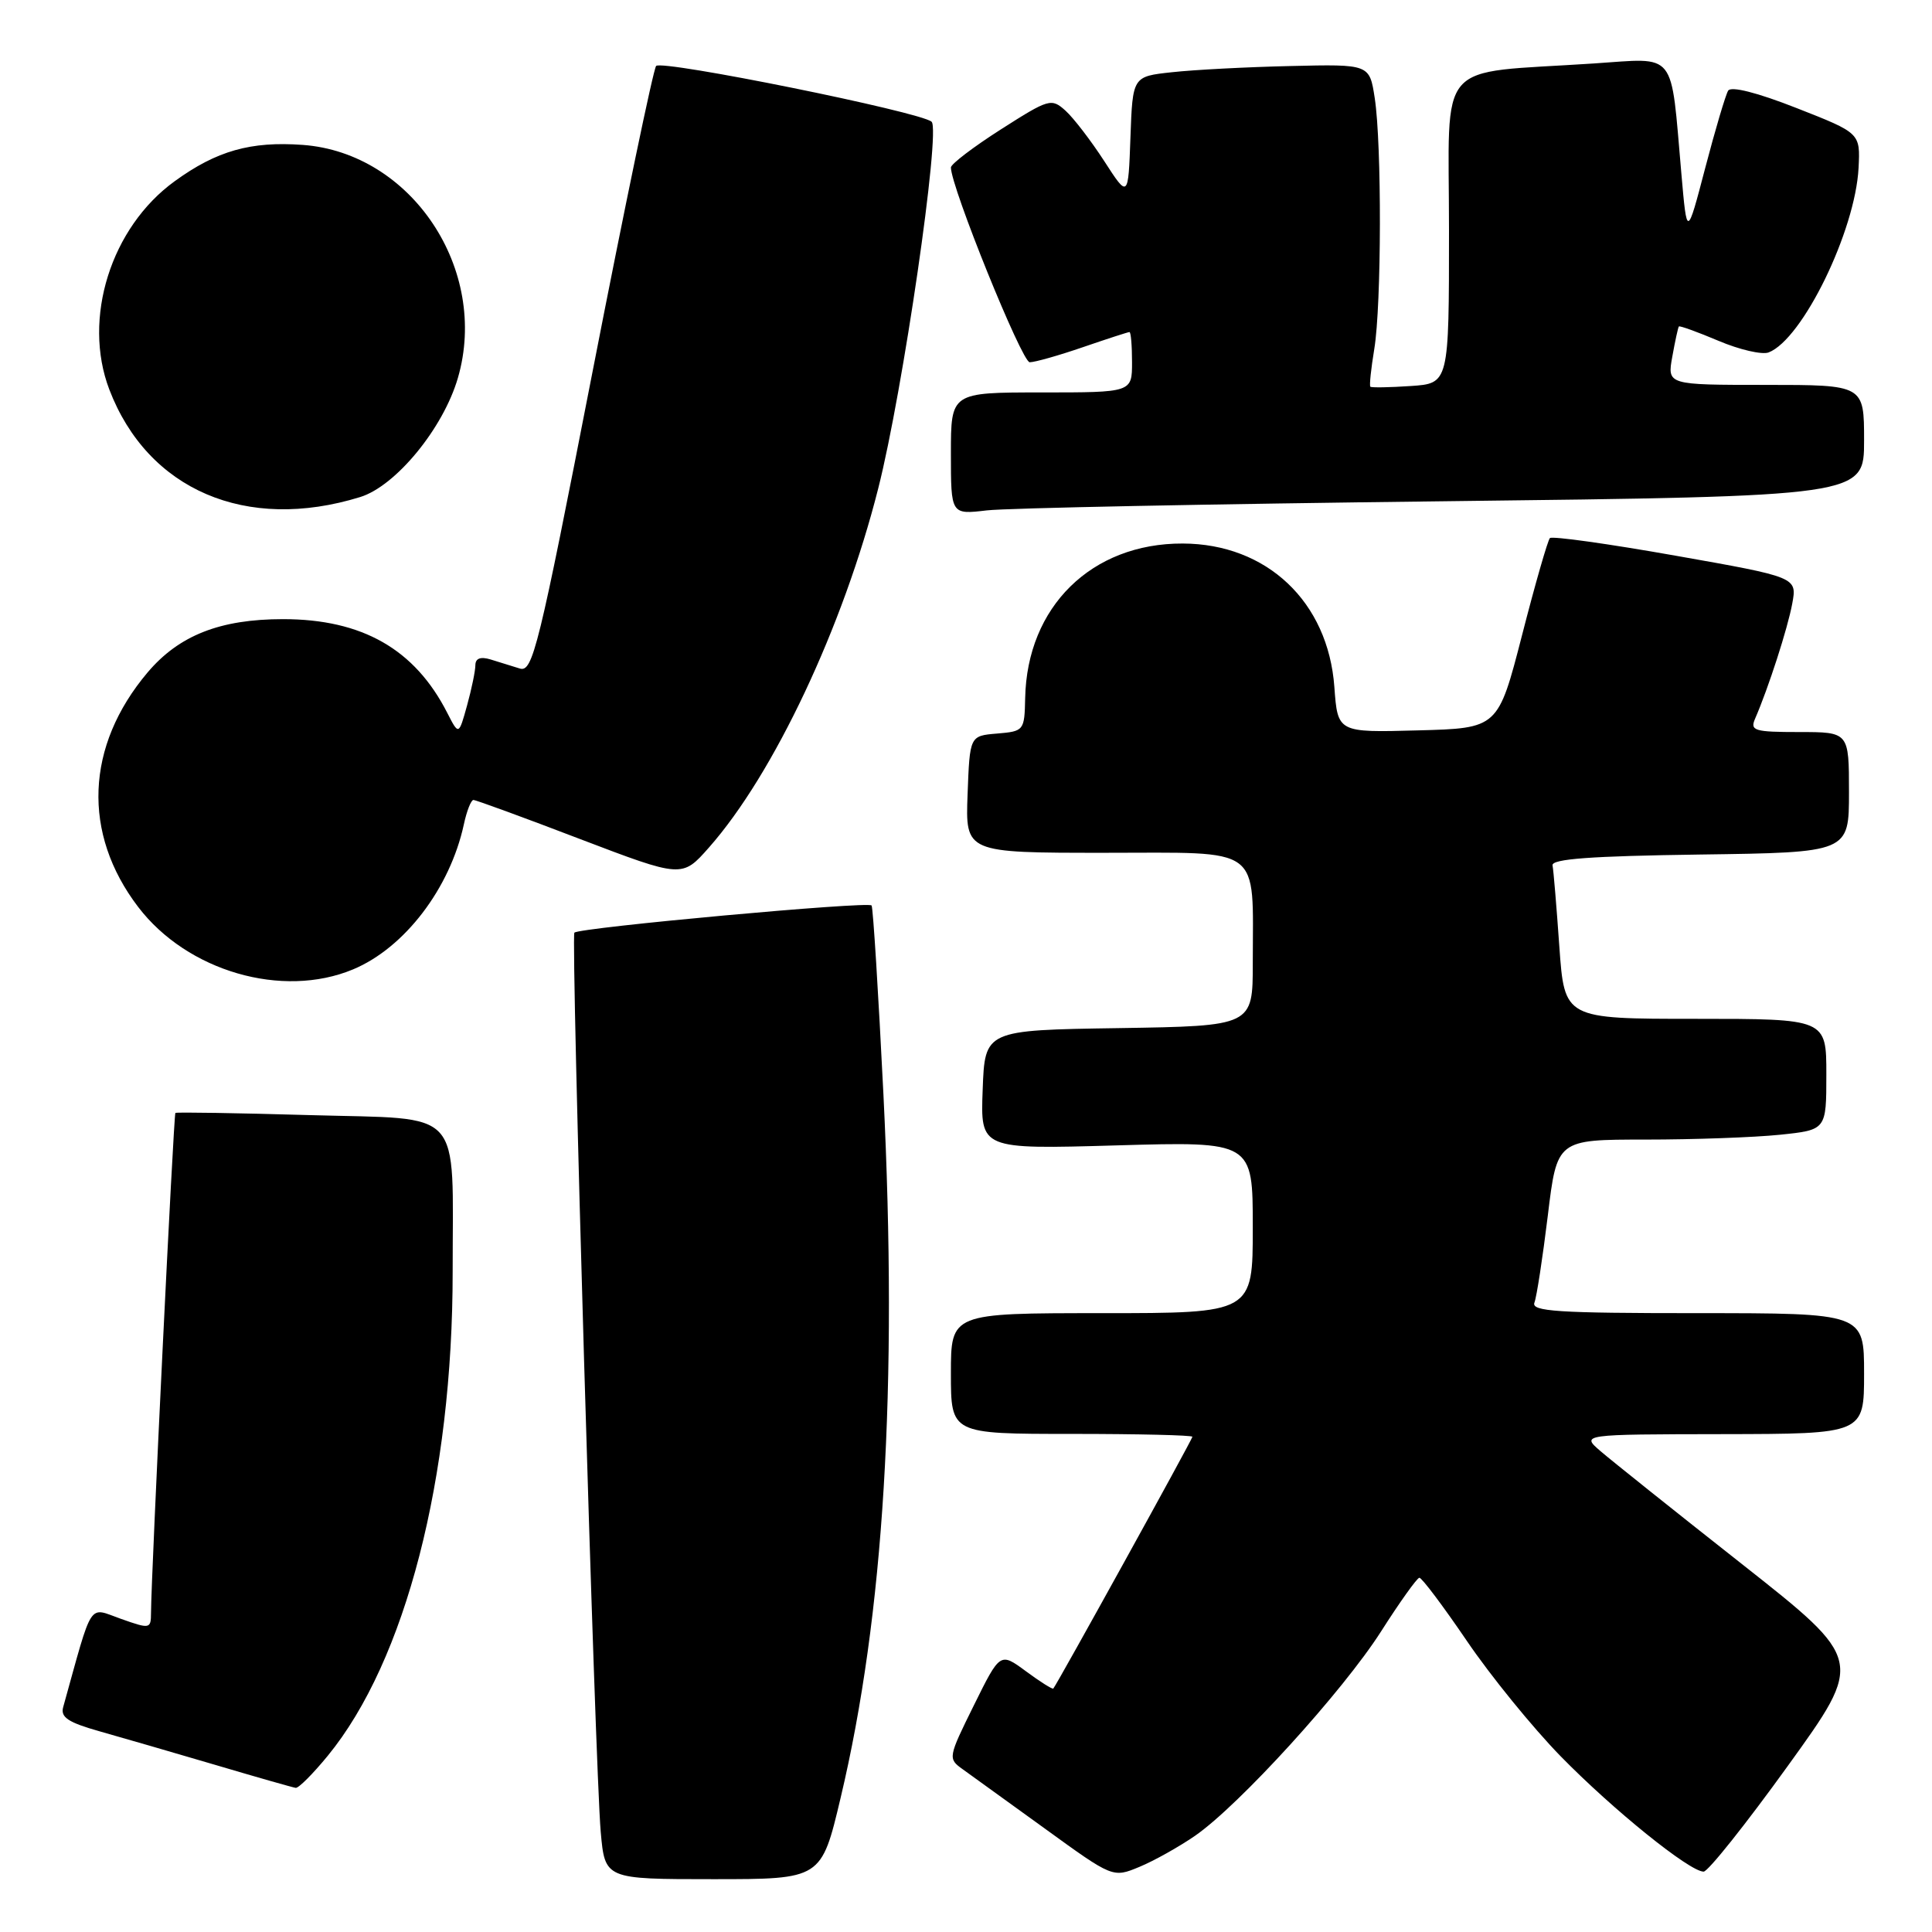 <?xml version="1.0" encoding="UTF-8" standalone="no"?>
<!DOCTYPE svg PUBLIC "-//W3C//DTD SVG 1.1//EN" "http://www.w3.org/Graphics/SVG/1.1/DTD/svg11.dtd" >
<svg xmlns="http://www.w3.org/2000/svg" xmlns:xlink="http://www.w3.org/1999/xlink" version="1.1" viewBox="0 0 256 256">
 <g >
 <path fill="currentColor"
d=" M 111.38 238.25 C 117.13 214.05 118.97 183.87 117.06 145.03 C 116.39 131.58 115.69 120.30 115.49 119.98 C 115.13 119.40 76.85 122.90 76.11 123.58 C 75.62 124.04 78.85 234.29 79.60 242.75 C 80.16 249.00 80.16 249.00 94.49 249.00 C 108.83 249.00 108.83 249.00 111.38 238.25 Z  M 158.35 243.25 C 164.18 239.22 177.93 224.11 183.00 216.17 C 185.47 212.29 187.76 209.09 188.07 209.06 C 188.38 209.03 191.21 212.79 194.36 217.42 C 197.51 222.06 203.10 228.93 206.79 232.71 C 213.72 239.80 223.88 248.00 225.74 248.00 C 226.32 248.00 231.34 241.70 236.89 234.00 C 246.99 220.00 246.99 220.00 230.82 207.25 C 221.92 200.24 213.49 193.50 212.07 192.28 C 209.50 190.06 209.50 190.06 228.25 190.03 C 247.00 190.00 247.00 190.00 247.00 182.00 C 247.00 174.00 247.00 174.00 224.89 174.00 C 206.34 174.00 202.87 173.77 203.32 172.60 C 203.62 171.83 204.41 166.65 205.09 161.10 C 206.31 151.00 206.31 151.00 218.01 151.00 C 224.44 151.00 232.47 150.71 235.85 150.36 C 242.00 149.72 242.00 149.72 242.00 142.36 C 242.00 135.00 242.00 135.00 224.65 135.00 C 207.30 135.00 207.30 135.00 206.62 125.42 C 206.25 120.16 205.85 115.32 205.72 114.67 C 205.56 113.81 210.80 113.43 225.25 113.23 C 245.00 112.96 245.00 112.96 245.00 104.98 C 245.00 97.00 245.00 97.00 238.39 97.00 C 232.48 97.00 231.87 96.82 232.55 95.25 C 234.32 91.18 236.88 83.25 237.48 79.99 C 238.13 76.48 238.13 76.48 222.01 73.63 C 213.15 72.06 205.66 71.01 205.37 71.30 C 205.09 71.58 203.42 77.37 201.68 84.16 C 198.50 96.50 198.50 96.50 187.87 96.78 C 177.25 97.07 177.25 97.07 176.81 91.03 C 175.99 79.74 167.86 72.05 156.71 72.02 C 144.64 71.98 136.08 80.39 135.84 92.51 C 135.75 96.81 135.68 96.90 132.12 97.20 C 128.50 97.50 128.50 97.50 128.21 105.25 C 127.92 113.00 127.92 113.00 146.33 113.00 C 167.53 113.00 166.00 111.86 166.00 127.60 C 166.00 135.95 166.00 135.95 148.25 136.23 C 130.50 136.50 130.50 136.50 130.21 144.39 C 129.91 152.29 129.91 152.29 147.96 151.77 C 166.00 151.25 166.00 151.25 166.00 162.63 C 166.00 174.00 166.00 174.00 146.00 174.00 C 126.00 174.00 126.00 174.00 126.00 182.00 C 126.00 190.00 126.00 190.00 142.00 190.00 C 150.80 190.00 158.00 190.17 158.00 190.38 C 158.00 190.71 140.07 223.17 139.57 223.74 C 139.45 223.87 137.82 222.84 135.94 221.45 C 132.52 218.93 132.52 218.93 129.04 225.97 C 125.63 232.86 125.60 233.03 127.53 234.41 C 128.61 235.18 133.54 238.74 138.48 242.32 C 147.46 248.83 147.46 248.83 150.98 247.37 C 152.92 246.57 156.23 244.71 158.35 243.25 Z  M 43.43 232.65 C 53.74 220.07 59.99 195.84 59.98 168.50 C 59.97 146.47 61.68 148.35 41.14 147.76 C 31.44 147.48 23.38 147.35 23.24 147.47 C 23.01 147.66 20.04 208.49 20.01 213.71 C 20.00 215.85 19.88 215.87 16.01 214.50 C 11.64 212.96 12.37 211.84 8.37 226.21 C 8.00 227.55 9.03 228.23 13.20 229.41 C 16.11 230.23 23.00 232.23 28.50 233.85 C 34.00 235.48 38.81 236.85 39.18 236.90 C 39.56 236.96 41.47 235.04 43.43 232.65 Z  M 46.78 128.45 C 53.61 125.60 59.62 117.72 61.46 109.25 C 61.84 107.46 62.42 106.00 62.73 106.00 C 63.05 106.00 69.40 108.32 76.84 111.17 C 90.38 116.33 90.38 116.33 93.94 112.30 C 102.52 102.59 111.73 83.05 116.37 64.72 C 119.64 51.84 124.67 17.24 123.44 16.13 C 121.99 14.83 87.70 7.89 86.94 8.74 C 86.57 9.16 82.77 27.42 78.50 49.33 C 71.35 85.99 70.59 89.12 68.87 88.58 C 67.84 88.26 66.10 87.72 65.00 87.38 C 63.68 86.98 63.00 87.23 62.99 88.13 C 62.99 88.89 62.49 91.29 61.89 93.47 C 60.79 97.44 60.79 97.44 59.27 94.47 C 54.97 86.02 48.00 82.04 37.50 82.04 C 29.16 82.04 23.71 84.19 19.55 89.11 C 11.33 98.85 10.87 110.43 18.31 120.18 C 24.81 128.70 37.41 132.36 46.78 128.45 Z  M 47.73 65.86 C 52.45 64.40 58.73 56.75 60.67 50.09 C 64.85 35.74 54.54 20.25 40.11 19.20 C 33.22 18.70 28.70 19.98 23.15 24.01 C 14.69 30.13 10.90 42.21 14.48 51.60 C 19.57 64.93 32.64 70.53 47.73 65.86 Z  M 191.25 66.42 C 247.00 65.76 247.00 65.76 247.00 58.38 C 247.00 51.00 247.00 51.00 233.95 51.00 C 220.91 51.00 220.91 51.00 221.59 47.25 C 221.96 45.19 222.35 43.39 222.46 43.26 C 222.56 43.13 224.92 43.98 227.71 45.16 C 230.49 46.34 233.48 47.03 234.35 46.70 C 238.84 44.97 245.84 30.61 246.27 22.24 C 246.50 17.63 246.50 17.63 238.06 14.32 C 232.85 12.27 229.38 11.39 228.99 12.01 C 228.65 12.57 227.28 17.18 225.95 22.26 C 223.53 31.50 223.53 31.50 222.79 23.00 C 221.34 6.48 222.29 7.68 211.18 8.41 C 189.93 9.82 192.00 7.44 192.00 30.50 C 192.00 50.81 192.00 50.81 186.92 51.15 C 184.12 51.34 181.72 51.38 181.58 51.24 C 181.43 51.10 181.67 48.85 182.10 46.24 C 183.06 40.41 183.10 19.12 182.16 13.00 C 181.47 8.50 181.47 8.50 170.99 8.75 C 165.22 8.88 158.16 9.25 155.29 9.57 C 150.08 10.13 150.08 10.13 149.79 18.20 C 149.50 26.27 149.50 26.27 146.32 21.35 C 144.57 18.65 142.27 15.65 141.20 14.68 C 139.32 12.98 139.01 13.07 132.63 17.14 C 128.98 19.47 126.00 21.74 126.00 22.19 C 126.00 24.76 135.41 48.00 136.44 48.00 C 137.13 48.00 140.30 47.10 143.50 46.00 C 146.70 44.90 149.47 44.00 149.66 44.00 C 149.85 44.00 150.00 45.80 150.00 48.00 C 150.00 52.00 150.00 52.00 138.00 52.00 C 126.00 52.00 126.00 52.00 126.00 60.09 C 126.00 68.19 126.00 68.19 130.75 67.63 C 133.36 67.32 160.59 66.78 191.25 66.42 Z "/>
</g>
</svg>